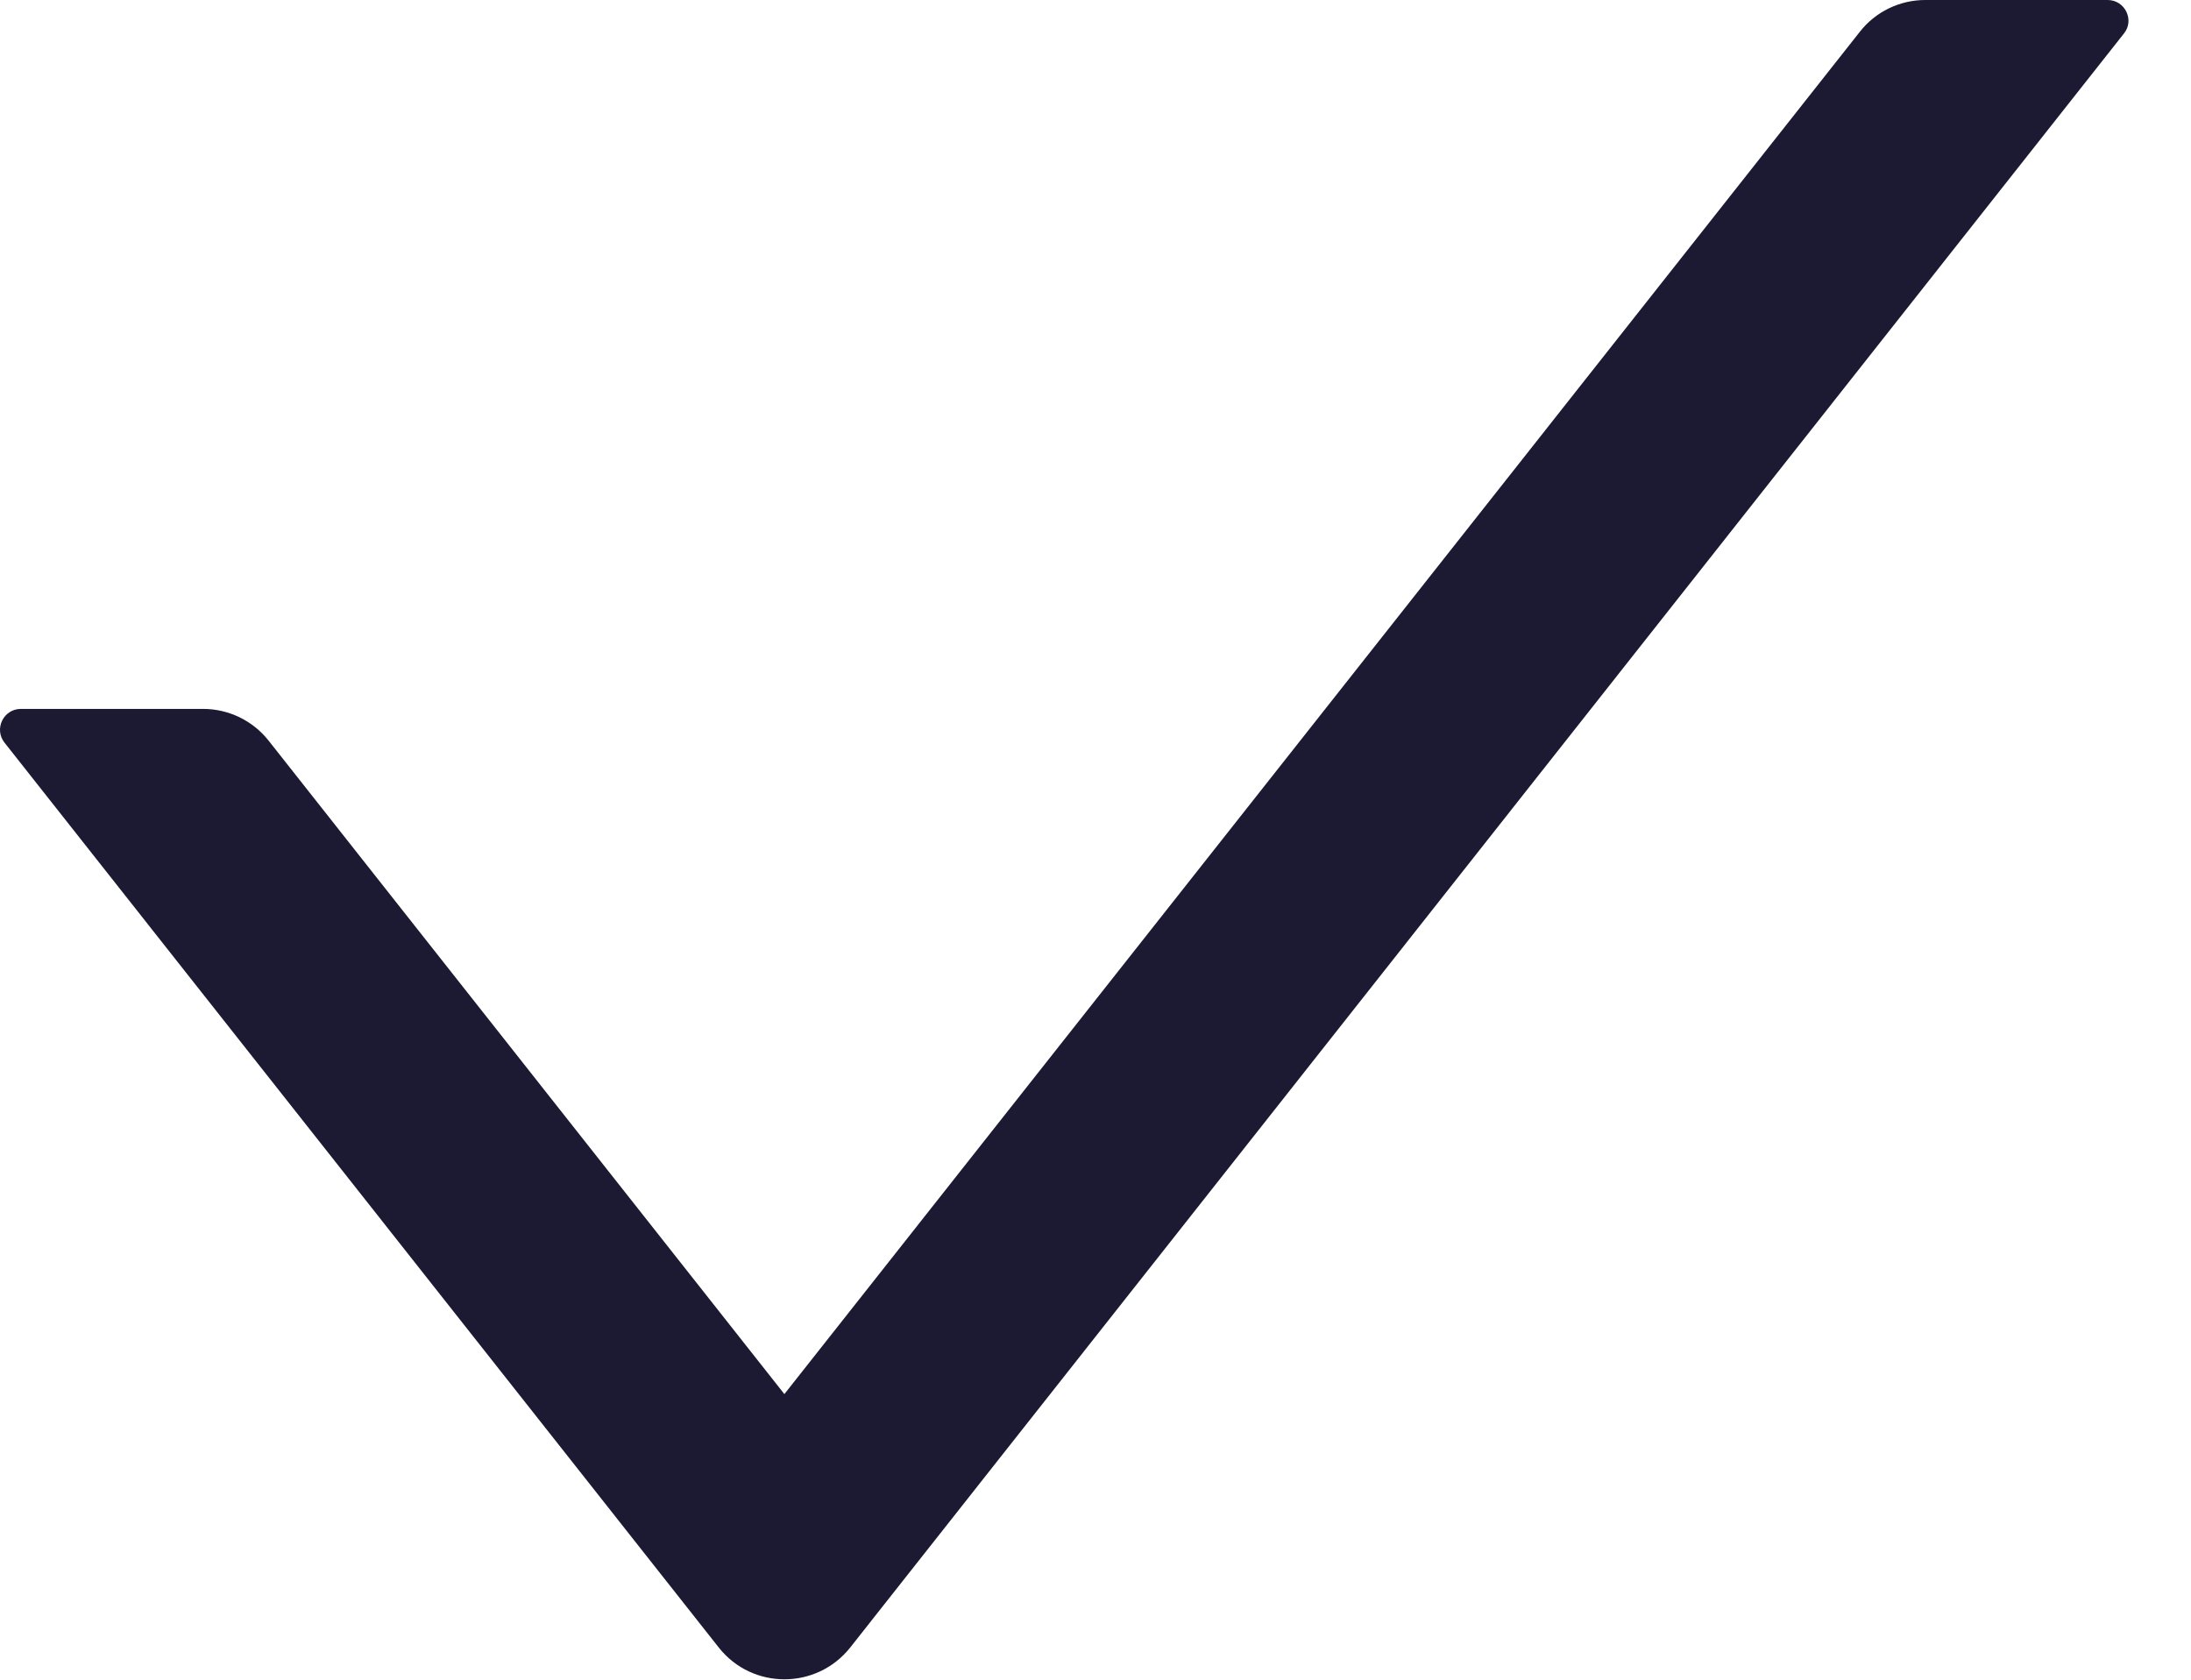 <svg width="30" height="23" viewBox="0 0 30 23" fill="none" xmlns="http://www.w3.org/2000/svg">
<path id="Vector" d="M28.858 0H26.361C26.011 0 25.679 0.161 25.465 0.436L10.74 19.089L3.679 10.143C3.572 10.007 3.436 9.898 3.281 9.822C3.126 9.747 2.955 9.707 2.783 9.707H0.286C0.047 9.707 -0.085 9.982 0.061 10.168L9.843 22.561C10.301 23.139 11.179 23.139 11.64 22.561L29.083 0.457C29.229 0.275 29.097 0 28.858 0Z" fill="#1C1A32"/>
</svg>
